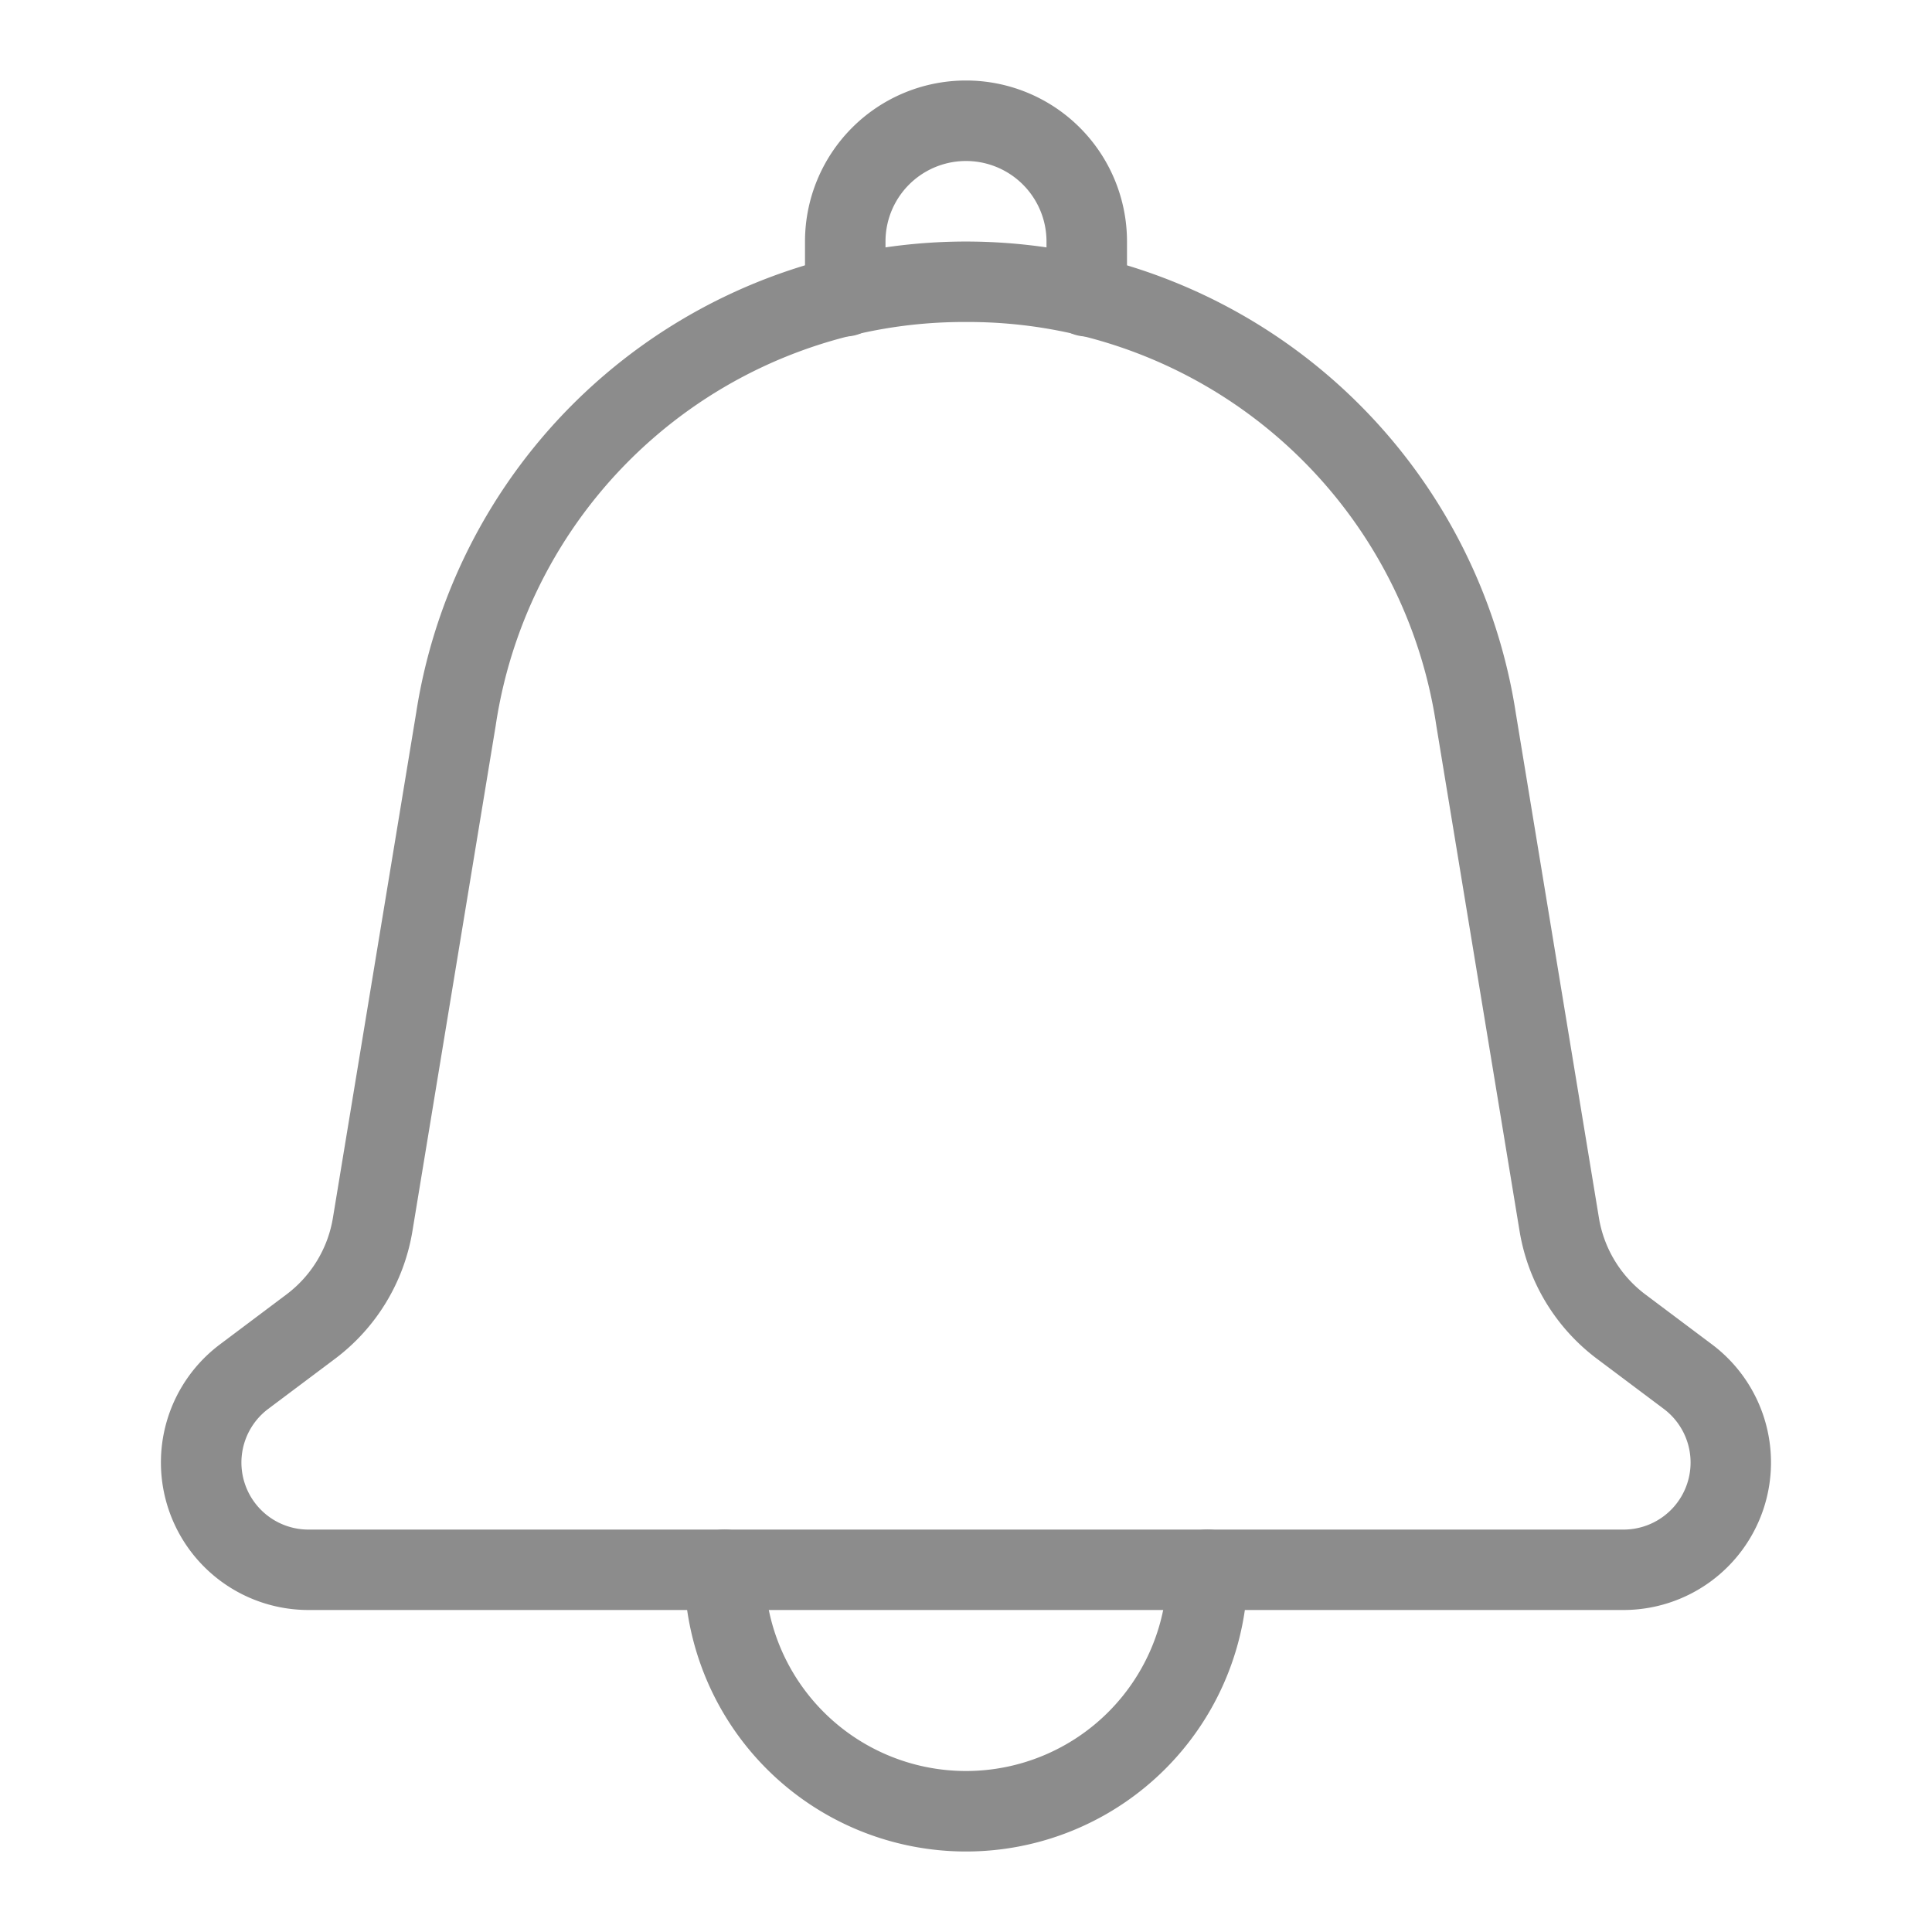 <svg id="Icon" xmlns="http://www.w3.org/2000/svg" width="24" height="24" viewBox="0 0 24 24" fill="currentColor"><defs><style>.cls-1{fill:#8c8c8c}</style></defs><g id="Group" transform="translate(2 1)"><g id="Notification"><path id="Vector" class="cls-1" d="M18.167 17H1.833a1.833 1.833 0 0 1-1.1-3.3l.823-.618a1.493 1.493 0 0 0 .58-.956L3.17 5.854a6.911 6.911 0 0 1 13.66.005l1.032 6.267a1.493 1.493 0 0 0 .58.956l.824.618a1.833 1.833 0 0 1-1.1 3.3ZM10 1a5.879 5.879 0 0 0-5.842 5.012l-1.034 6.277a2.489 2.489 0 0 1-.967 1.594l-.824.618a.833.833 0 0 0 .5 1.5h16.334a.833.833 0 0 0 .5-1.5l-.824-.618a2.489 2.489 0 0 1-.967-1.594l-1.033-6.272A5.879 5.879 0 0 0 10 1Z" transform="translate(0 2)"/><path id="Vector-2" data-name="Vector" class="cls-1" d="M3.5 3.18a.5.5 0 0 1-.5-.5V2a1 1 0 0 0-2 0v.68a.5.5 0 0 1-1 0V2a2 2 0 0 1 4 0v.68a.5.5 0 0 1-.5.5Z" transform="translate(8)"/><path id="Vector-3" data-name="Vector" class="cls-1" d="M3.5 4A3.5 3.5 0 0 1 0 .5a.5.5 0 1 1 1 0 2.5 2.5 0 0 0 5 0 .5.5 0 1 1 1 0A3.5 3.5 0 0 1 3.5 4Z" transform="translate(6.5 18)"/></g></g></svg>
